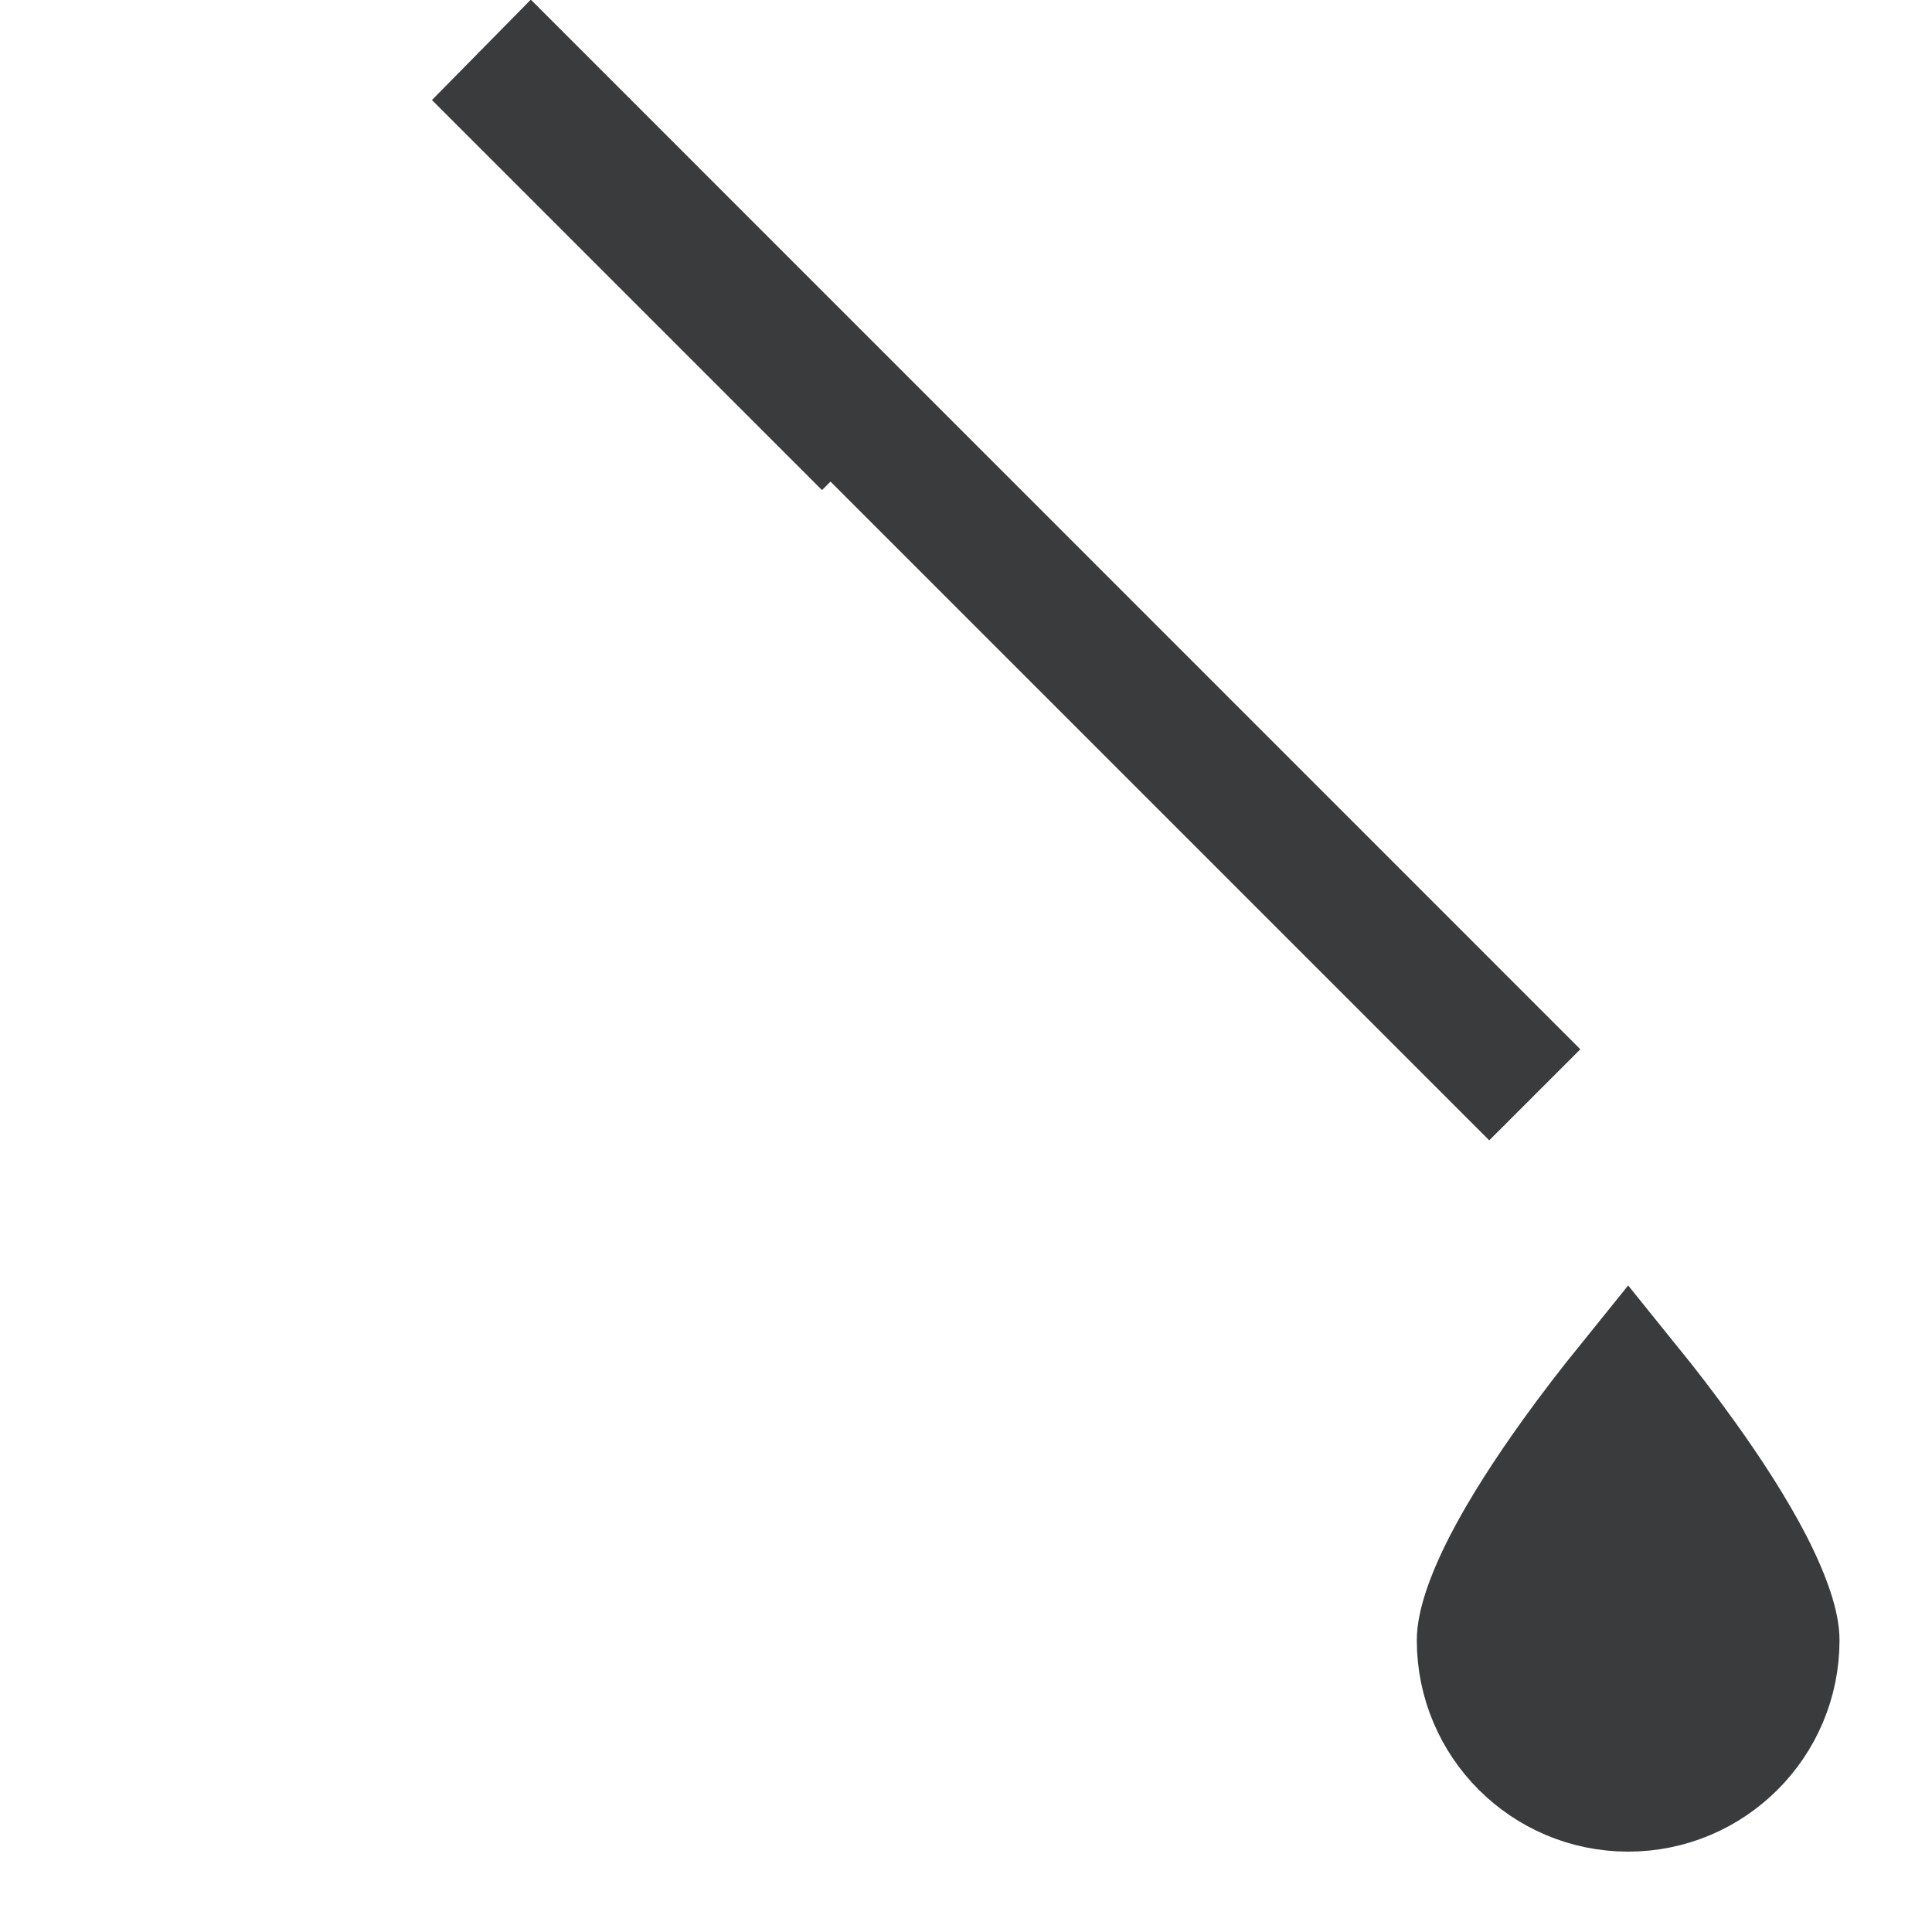 <svg width="15" height="15" viewBox="0 0 15 15" fill="none" xmlns="http://www.w3.org/2000/svg">
<path d="M6.028 2.744L4.058 0.774L4.124 0.707L11.916 8.5H11.916L11.062 7.646L6.801 3.385L6.448 3.032L6.382 3.098L6.028 2.744ZM12.641 10.776C12.767 10.932 12.912 11.119 13.056 11.32C13.254 11.595 13.443 11.886 13.581 12.154C13.727 12.439 13.782 12.634 13.782 12.735C13.782 13.365 13.271 13.876 12.641 13.876C12.011 13.876 11.5 13.365 11.5 12.735C11.5 12.634 11.555 12.439 11.701 12.154C11.839 11.886 12.029 11.595 12.226 11.32C12.371 11.119 12.515 10.932 12.641 10.776Z" fill="#3A3B3D" stroke="#3A3B3D"/>
</svg>
